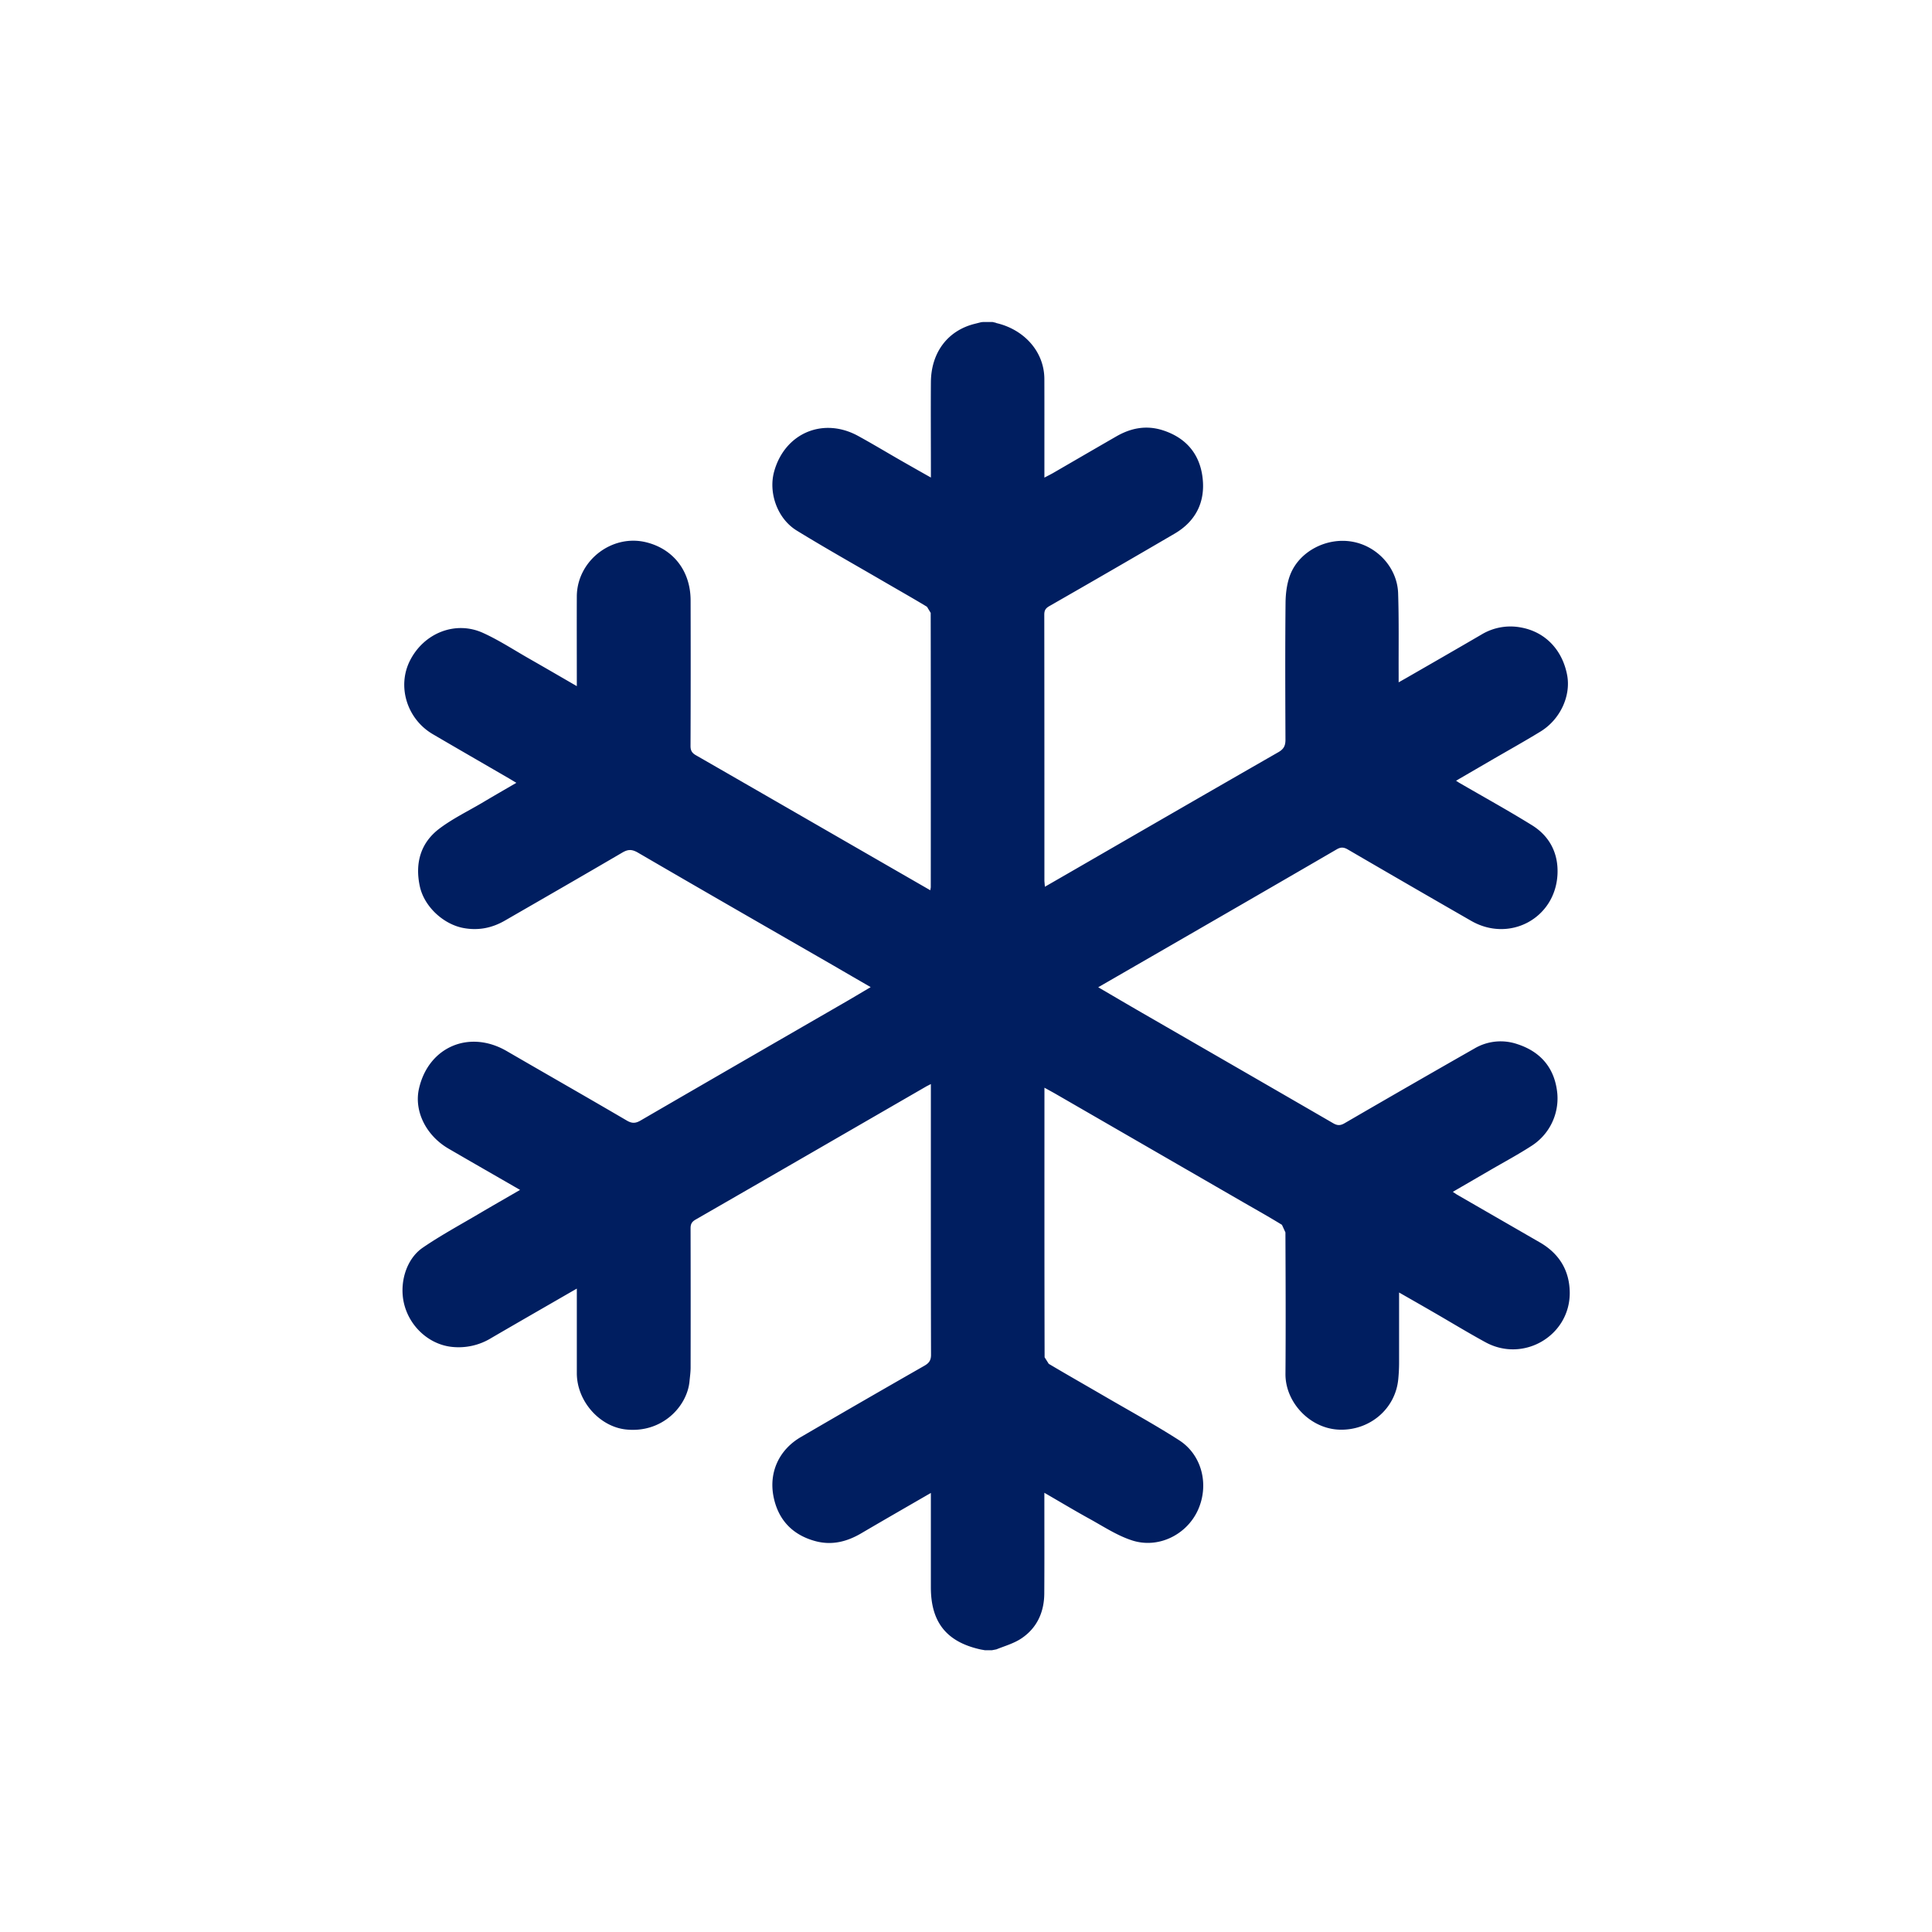 <svg xmlns="http://www.w3.org/2000/svg" width="48" height="48" fill="none"><path fill="#001E60" d="M24.643 41h-.17l-.103-.018c-.849-.185-1.243-.674-1.243-1.544v-2.346c-.597.345-1.163.67-1.725 1-.356.21-.73.307-1.14.198-.572-.153-.928-.53-1.043-1.102-.123-.615.142-1.172.675-1.483a414.239 414.239 0 0 1 3.073-1.774c.114-.065.164-.133.164-.271-.006-2.178-.004-4.355-.004-6.532v-.195l-.105.054c-1.913 1.105-3.825 2.212-5.741 3.314-.097.056-.125.115-.124.222.003 1.15.003 2.301.001 3.451 0 .117-.017.234-.028.351-.063.623-.684 1.285-1.577 1.19-.651-.068-1.221-.698-1.222-1.398V32.015l-.077.044c-.681.393-1.364.785-2.044 1.181a1.548 1.548 0 0 1-1.01.22c-.526-.067-.992-.471-1.147-1.016-.15-.523.023-1.155.452-1.447.45-.308.932-.568 1.402-.846.331-.195.665-.386 1.014-.588-.607-.35-1.192-.685-1.775-1.024-.563-.327-.862-.935-.737-1.49.235-1.04 1.252-1.475 2.181-.935.994.577 1.993 1.146 2.985 1.727.127.074.216.07.34-.002 1.708-.992 3.42-1.98 5.129-2.967.191-.111.381-.225.588-.347-.318-.184-.616-.356-.914-.53-1.624-.935-3.25-1.868-4.868-2.811-.15-.087-.248-.085-.39-.001-.968.567-1.94 1.126-2.911 1.686-.325.189-.67.258-1.047.185-.494-.098-.967-.535-1.073-1.04-.12-.565.017-1.069.482-1.423.326-.247.703-.431 1.059-.64.28-.167.562-.329.859-.502l-.179-.107c-.632-.367-1.266-.732-1.896-1.101-.645-.377-.894-1.19-.566-1.833.348-.684 1.132-.995 1.816-.682.4.182.77.426 1.154.644.385.22.769.443 1.173.677v-.21c0-.673-.003-1.347 0-2.02.005-.887.875-1.56 1.733-1.342.673.17 1.093.719 1.094 1.441.003 1.207.003 2.413-.002 3.62 0 .119.043.177.14.231 1.614.928 3.229 1.86 4.843 2.79l.974.561.012-.073c.001-2.273.002-4.546-.002-6.818l-.092-.152c-.364-.22-.733-.428-1.1-.642-.713-.415-1.434-.82-2.137-1.252-.481-.295-.707-.938-.56-1.468.266-.955 1.22-1.359 2.09-.88.352.193.696.4 1.044.6.245.14.491.28.76.431v-.212c0-.717-.005-1.436 0-2.154.004-.734.412-1.28 1.078-1.45l.17-.043.046-.005h.238l.077.018.02.009c.675.157 1.188.698 1.19 1.39.002.565.001 1.13.001 1.693v.756c.083-.044.146-.075.209-.11.526-.305 1.052-.611 1.58-.915.358-.206.735-.281 1.14-.155.58.182.928.584 1 1.177.074.601-.164 1.087-.697 1.397a402.828 402.828 0 0 1-3.115 1.802c-.092.054-.12.109-.12.21.003 2.205.003 4.41.003 6.617l.012.142.54-.311c1.754-1.013 3.506-2.026 5.262-3.033.136-.078.176-.164.175-.314-.005-1.134-.009-2.268.002-3.402.003-.23.033-.474.114-.686.227-.591.913-.942 1.55-.826.619.112 1.112.65 1.133 1.28.022.667.01 1.335.013 2.003v.21l.182-.103c.628-.361 1.257-.723 1.883-1.088a1.39 1.39 0 0 1 .971-.172c.605.108 1.031.556 1.15 1.182.098.517-.17 1.102-.66 1.403-.4.245-.81.473-1.216.709l-.884.514.074.048c.603.35 1.214.687 1.807 1.054.449.276.667.71.639 1.232-.06 1.091-1.195 1.692-2.143 1.148a569.741 569.741 0 0 1-3.059-1.77c-.101-.06-.176-.07-.283-.007-1.53.89-3.062 1.774-4.595 2.659l-1.33.767c.378.221.733.43 1.09.636 1.58.912 3.161 1.823 4.74 2.738.101.06.176.07.286.007a458.472 458.472 0 0 1 3.236-1.862 1.28 1.28 0 0 1 1.066-.104c.594.194.93.615.988 1.225a1.4 1.4 0 0 1-.644 1.303c-.326.211-.669.395-1.005.59l-.947.55.1.067 2.06 1.188c.479.276.738.693.745 1.244.01 1.072-1.145 1.755-2.093 1.238-.44-.24-.869-.502-1.303-.752-.276-.16-.552-.317-.844-.484v1.744c0 .135-.007.27-.02.404-.068.742-.707 1.281-1.456 1.26-.732-.02-1.35-.674-1.347-1.382.009-1.173.004-2.346-.001-3.519l-.086-.188c-.318-.196-.645-.379-.968-.565l-4.653-2.687c-.087-.05-.177-.098-.28-.155 0 2.252-.002 4.475.004 6.697l.103.163c.456.271.918.533 1.376.8.621.362 1.253.707 1.858 1.095.578.368.759 1.123.466 1.752-.285.61-.991.953-1.639.737-.36-.118-.689-.334-1.024-.52-.379-.208-.75-.431-1.146-.66v.188c0 .77.003 1.538-.002 2.307-.001.464-.178.86-.564 1.12-.186.126-.413.19-.626.275l-.112.022Z"/></svg>